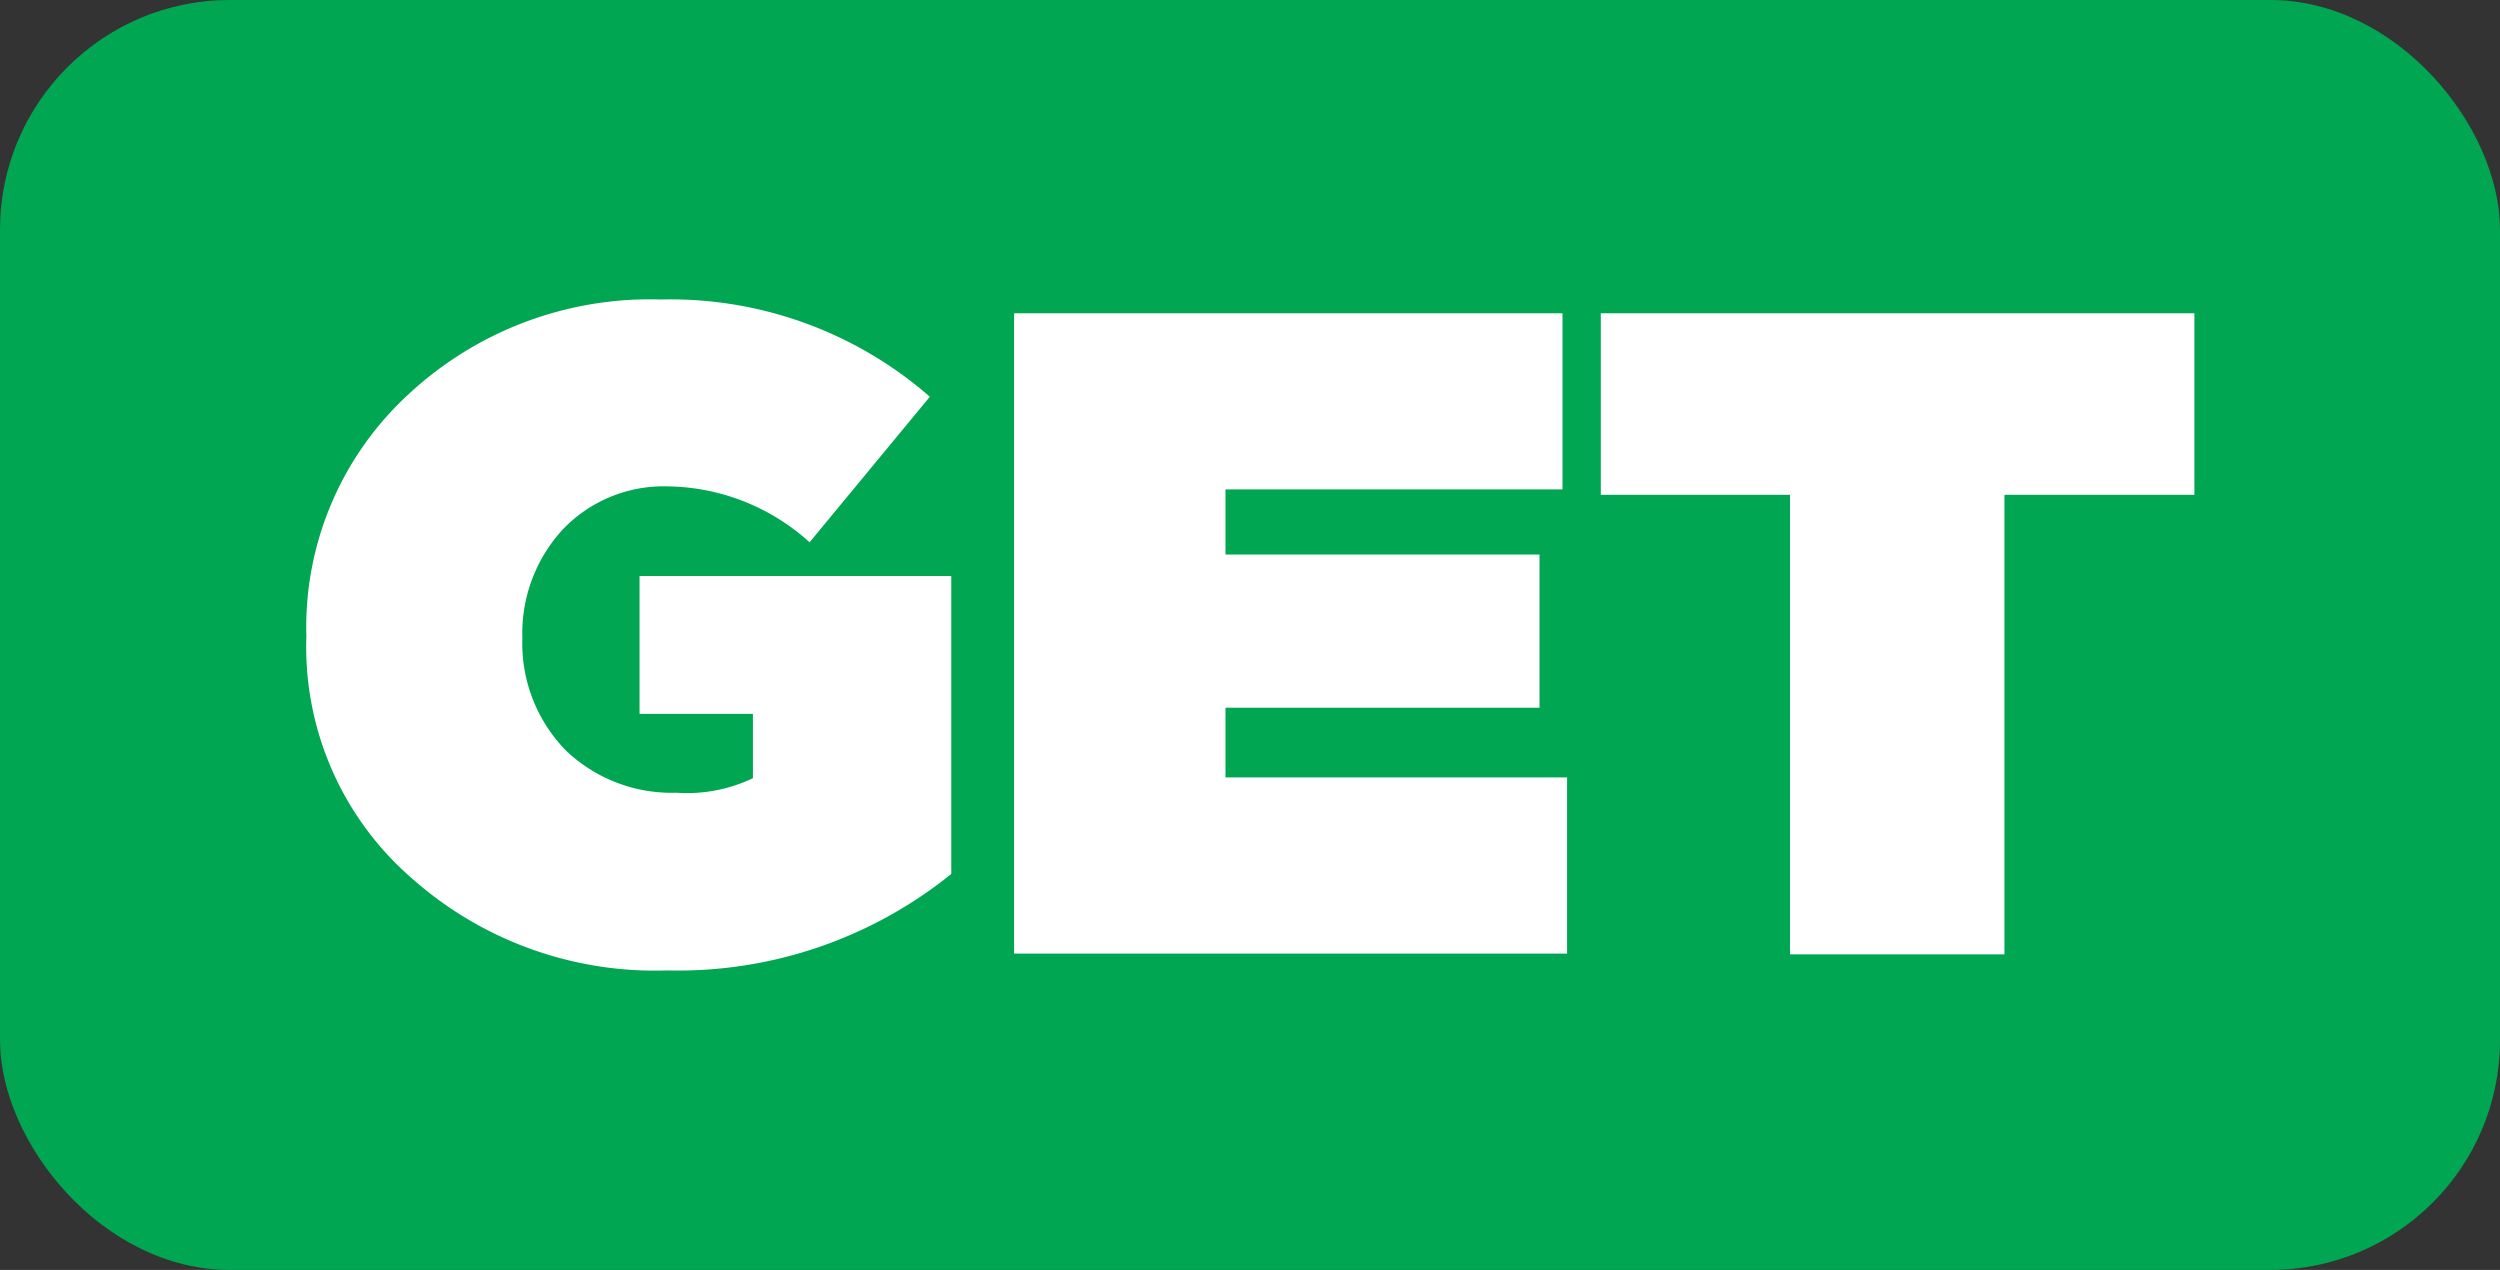 <svg id="Layer_1" data-name="Layer 1" xmlns="http://www.w3.org/2000/svg" viewBox="0 0 32.64 16.58"><rect x="0" y="0" width="32.64" height="16.58" fill="#333333" stroke="none"/><defs><style>.cls-1{fill:#00a651;}.cls-2{fill:#fff;}</style></defs><title>btn-get</title><rect class="cls-1" width="32.64" height="16.58" rx="3" ry="3"/><path class="cls-2" d="M4,8.31v0A4.13,4.13,0,0,1,5.32,5.16,4.63,4.63,0,0,1,8.63,3.91a5.15,5.15,0,0,1,3.51,1.27l-1.57,1.9a2.81,2.81,0,0,0-1.86-.73,1.82,1.82,0,0,0-1.36.56,2,2,0,0,0-.53,1.42v0A2,2,0,0,0,7.39,9.8a2,2,0,0,0,1.44.55,2,2,0,0,0,1-.19V9.32H8.35V7.52h4.07v3.89a5.68,5.68,0,0,1-3.71,1.26,4.78,4.78,0,0,1-3.33-1.2A4,4,0,0,1,4,8.31Z"/><path class="cls-2" d="M13.24,4.09H20.4v2.3H16v.85h4.1v2H16v.91h4.46v2.3H13.24Z"/><path class="cls-2" d="M23.37,6.46H20.9V4.09h7.75V6.46H26.17v6H23.37Z"/></svg>